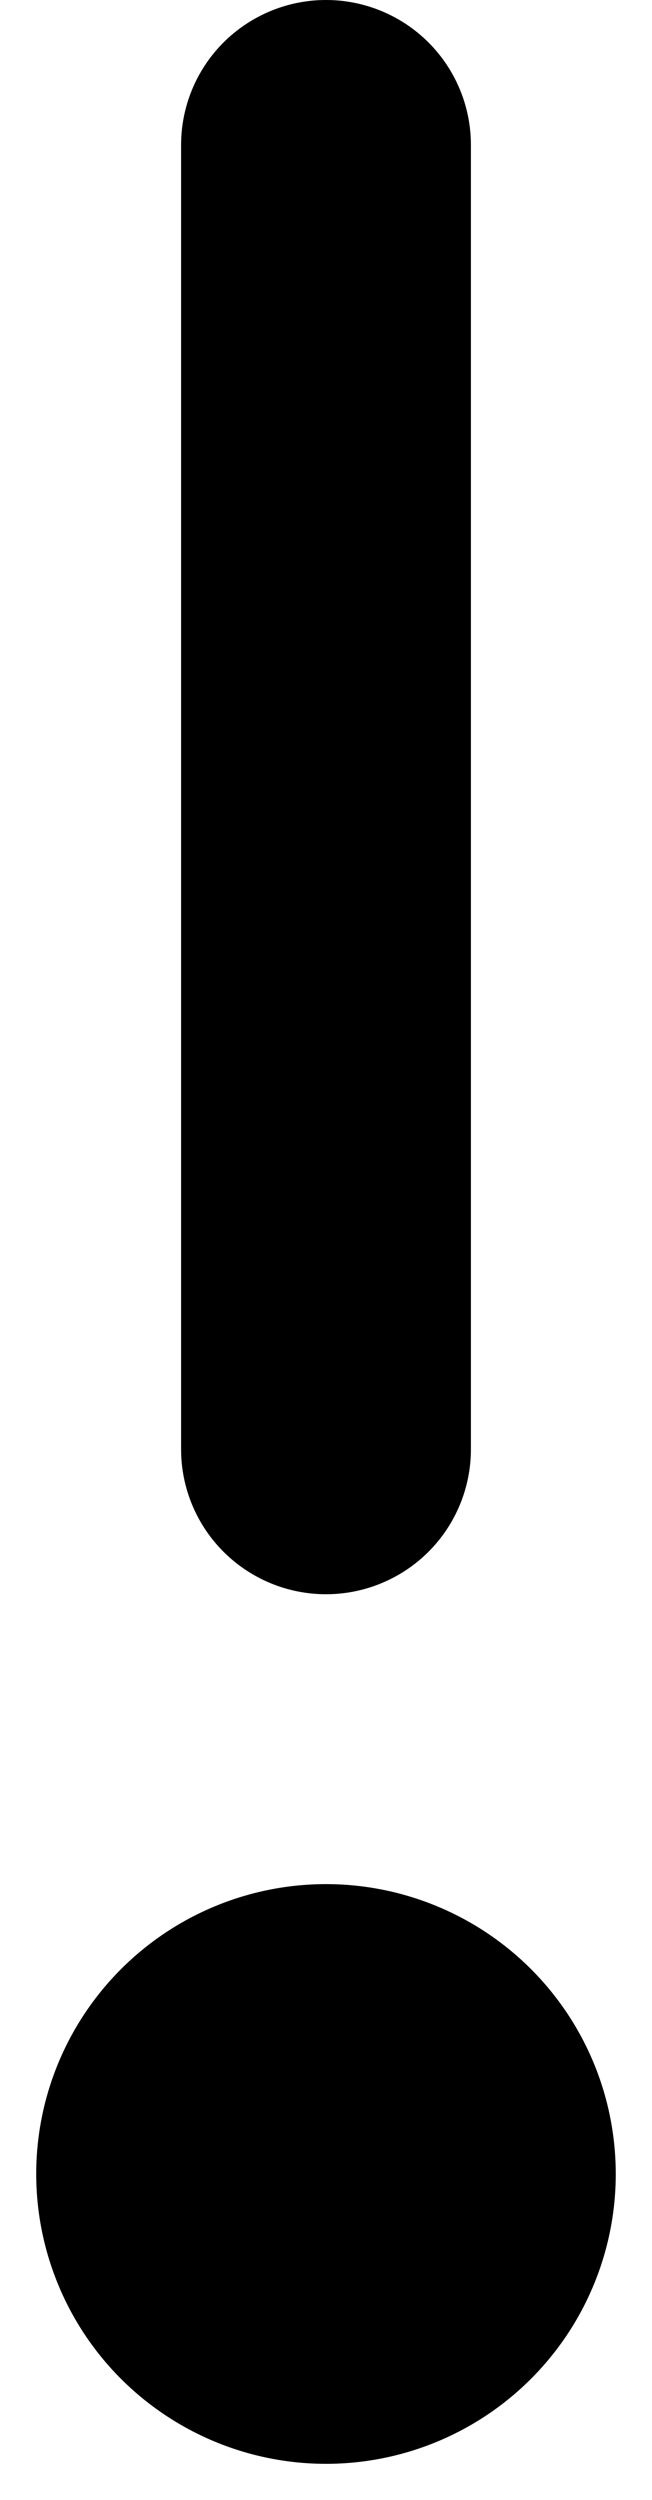 <svg width="12" height="46" viewBox="0 0 12 46" fill="none" xmlns="http://www.w3.org/2000/svg">
<path d="M6 45.333C4.945 45.333 3.914 45.02 3.037 44.434C2.16 43.849 1.476 43.016 1.073 42.041C0.669 41.066 0.563 39.994 0.769 38.959C0.975 37.925 1.483 36.975 2.229 36.229C2.975 35.483 3.925 34.975 4.96 34.769C5.994 34.563 7.067 34.669 8.041 35.073C9.016 35.476 9.849 36.16 10.435 37.037C11.021 37.914 11.333 38.945 11.333 40C11.333 41.414 10.771 42.771 9.771 43.771C8.771 44.771 7.415 45.333 6 45.333ZM6 29.333C5.293 29.333 4.615 29.052 4.114 28.552C3.614 28.052 3.333 27.374 3.333 26.667V2.667C3.333 1.959 3.614 1.281 4.114 0.781C4.615 0.281 5.293 0 6 0C6.707 0 7.386 0.281 7.886 0.781C8.386 1.281 8.667 1.959 8.667 2.667V26.667C8.667 27.374 8.386 28.052 7.886 28.552C7.386 29.052 6.707 29.333 6 29.333Z" fill="currentColor"/>
</svg>